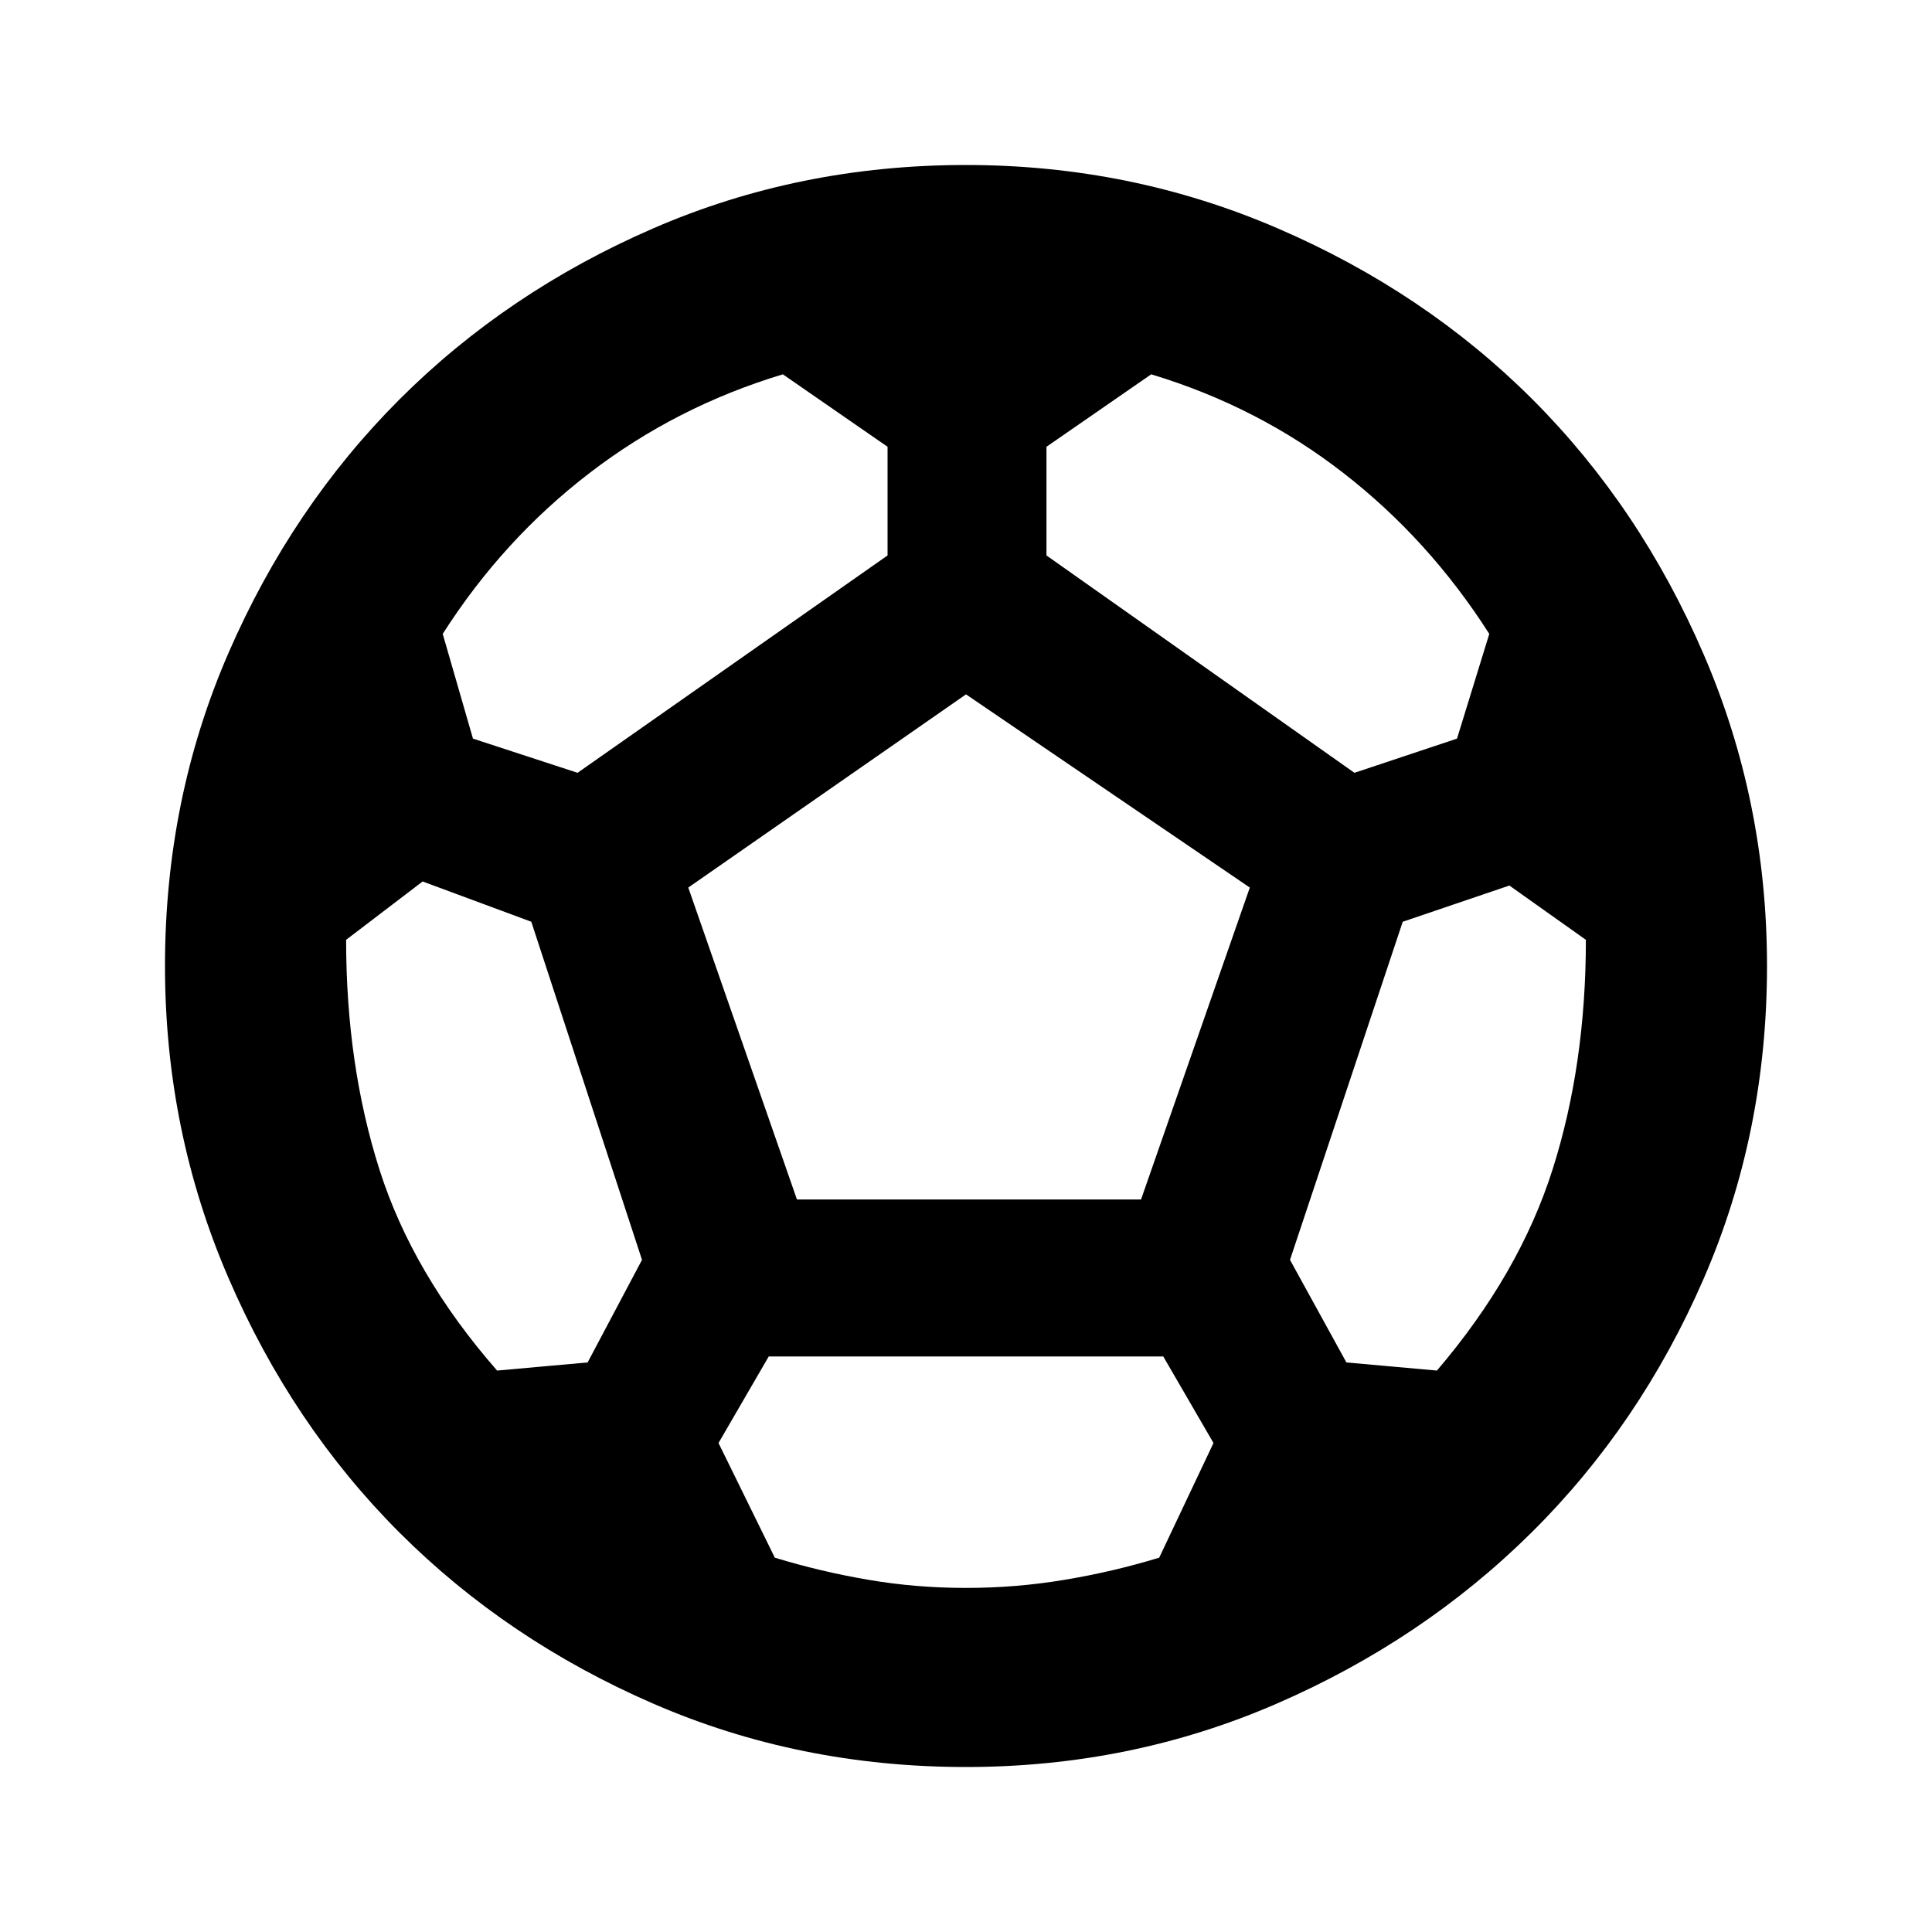 <svg xmlns="http://www.w3.org/2000/svg" height="20" width="20"><path d="M10 18.292q-1.729 0-3.24-.657-1.51-.656-2.625-1.77-1.114-1.115-1.77-2.636-.657-1.521-.657-3.229 0-1.729.657-3.24.656-1.51 1.77-2.625Q5.25 3.021 6.76 2.365q1.511-.657 3.24-.657 1.708 0 3.229.657 1.521.656 2.636 1.77 1.114 1.115 1.77 2.636.657 1.521.657 3.229 0 1.729-.657 3.24-.656 1.51-1.781 2.625-1.125 1.114-2.635 1.77-1.511.657-3.219.657ZM14.021 8l1.062-.354.334-1.084q-.625-.979-1.511-1.666-.885-.688-1.989-1.021l-1.084.75V5.75ZM5.979 8l3.209-2.25V4.625l-1.084-.75q-1.104.333-2 1.021-.896.687-1.521 1.666l.313 1.084Zm-.833 6.188.937-.084.563-1.062-1.146-3.5-1.125-.417-.792.604q0 1.292.344 2.375.344 1.084 1.219 2.084ZM10 16.438q.521 0 1.021-.084.5-.083.979-.229l.562-1.187-.52-.896H7.958l-.52.896.583 1.187q.479.146.969.229.489.084 1.01.084Zm-1.75-4.021h3.562l1.126-3.229-2.938-2-2.875 2Zm6.625 1.771q.854-1 1.198-2.084.344-1.083.344-2.375l-.792-.562-1.104.375-1.167 3.5.584 1.062Z"/></svg>